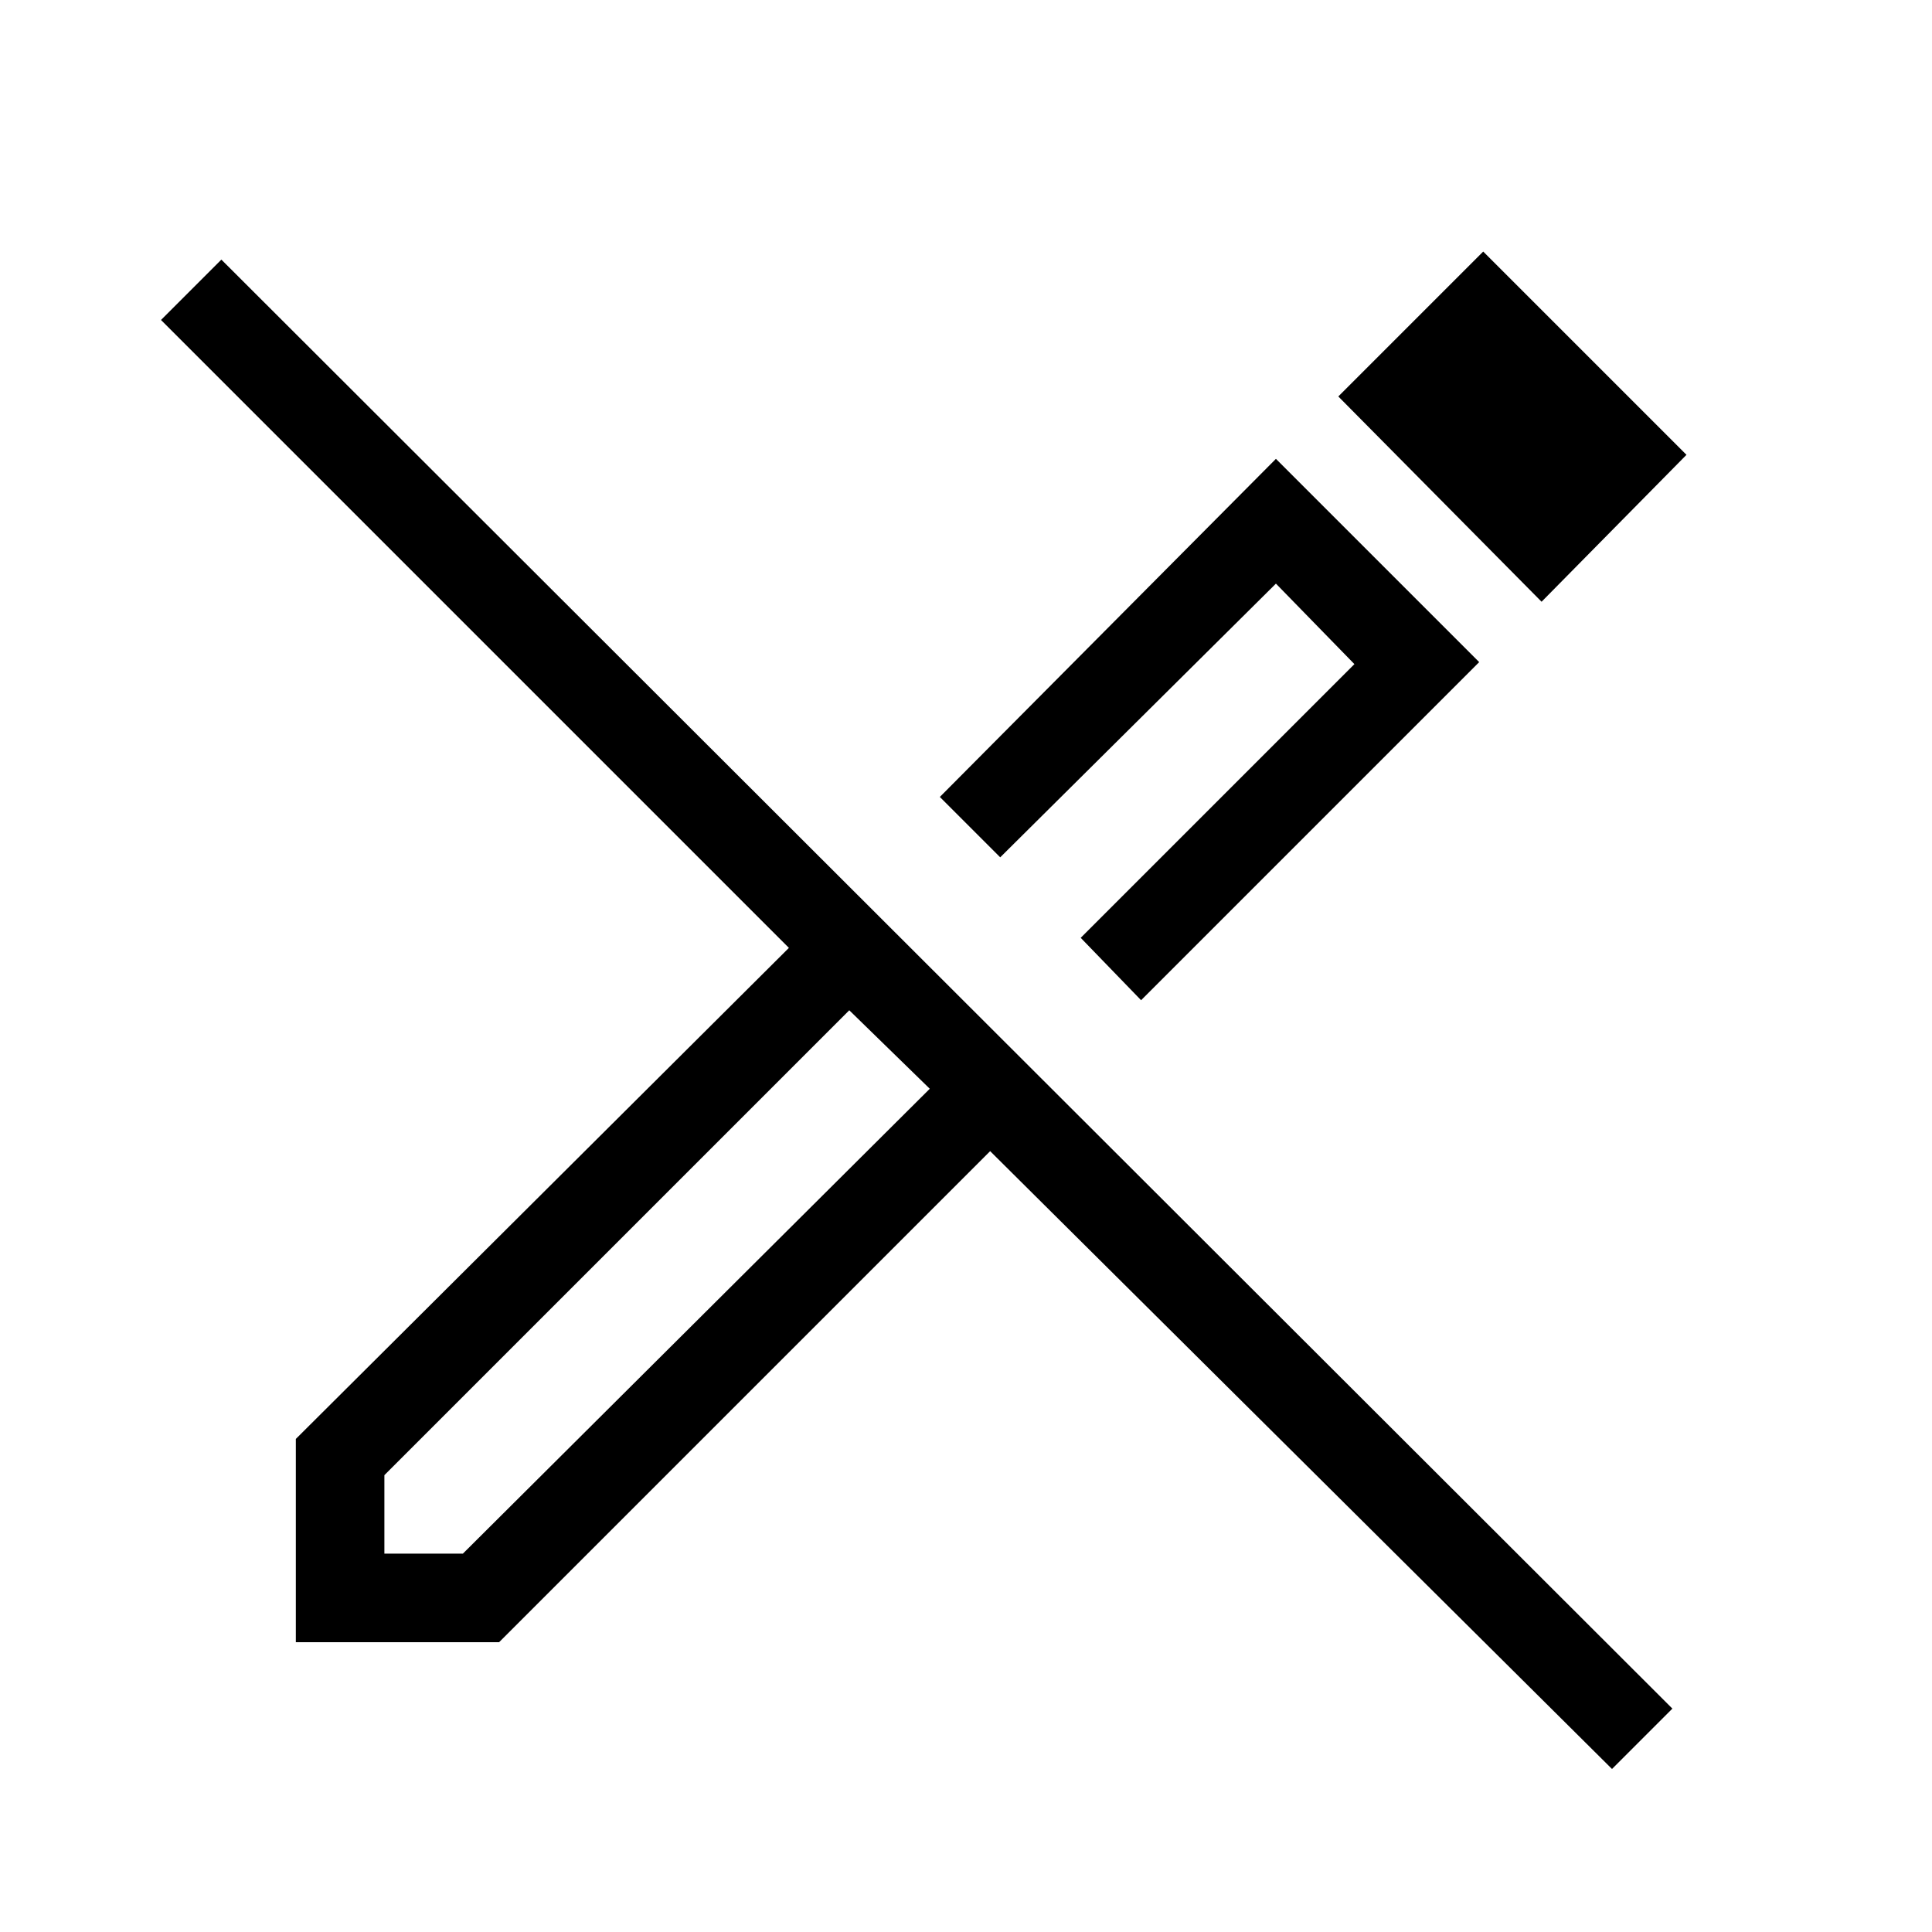 <svg xmlns="http://www.w3.org/2000/svg" height="48" width="48"><path d="M40.05 43.95 24.6 28.6 12.4 40.8H7.35v-5.05l12.25-12.2L4 7.95l1.5-1.5 36.05 36ZM9.55 38.6h1.95l11.6-11.55-1-1-1-.95L9.55 36.65ZM23.1 27.05l-1-1-1-.95 2 1.95Zm5.25-2.2-1.5-1.55 6.8-6.8-1.95-2-6.85 6.8-1.5-1.5 8.35-8.4 5.05 5.05Zm9.95-9.9-5.05-5.1 3.6-3.6 5.05 5.05ZM25.9 22.3Z"/></svg>
